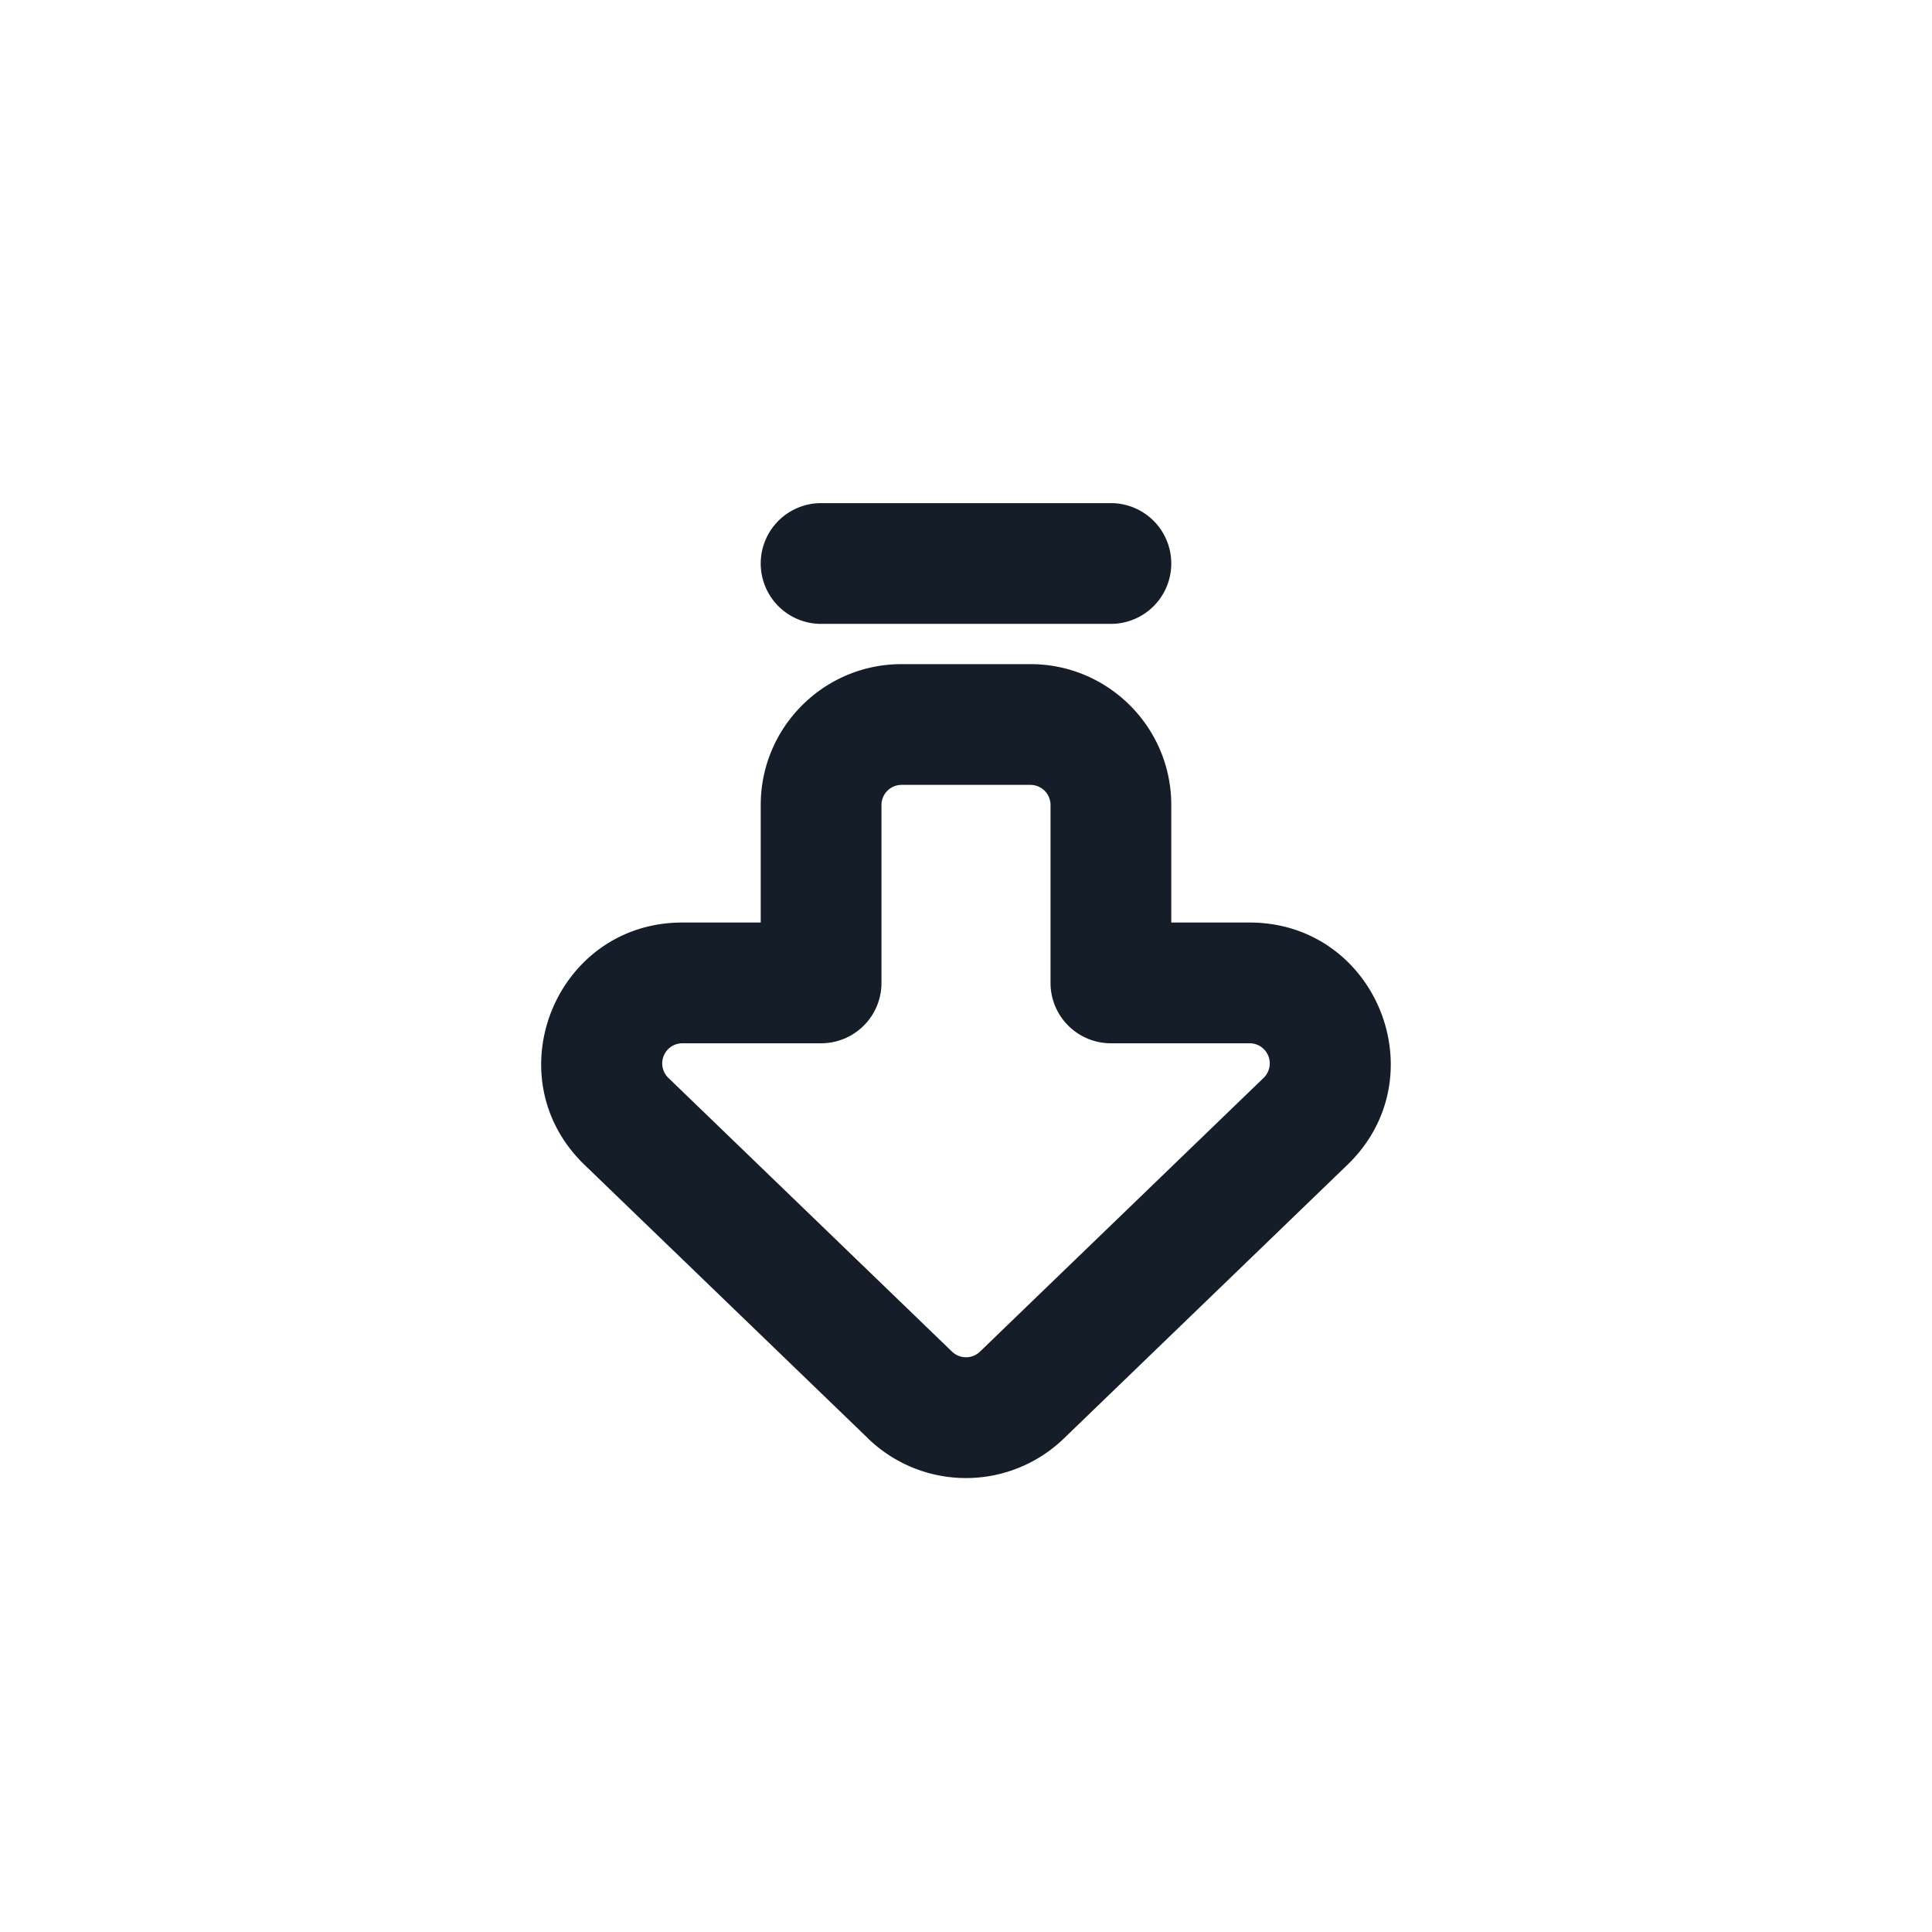 <svg xmlns="http://www.w3.org/2000/svg" viewBox="0 0 24 24"><path fill="#151E28" d="M10.784 17.87h.001l-3.524-3.4c-1.133-1.093-.359-3.01 1.215-3.01h.974V10c0-.966.784-1.75 1.75-1.75h1.6c.966 0 1.75.784 1.75 1.75v1.46h.973c1.575 0 2.348 1.917 1.215 3.01l-3.523 3.4a1.75 1.75 0 0 1-2.431 0Zm1.39-1.08 3.523-3.4a.25.25 0 0 0-.174-.43H13.8a.75.75 0 0 1-.75-.75V10a.25.25 0 0 0-.25-.25h-1.6a.25.25 0 0 0-.25.25v2.21a.75.75 0 0 1-.75.75H8.476a.25.25 0 0 0-.173.43l3.523 3.4a.25.25 0 0 0 .348 0ZM9.45 7a.75.75 0 0 1 .75-.75h3.6a.75.75 0 0 1 0 1.5h-3.6A.75.75 0 0 1 9.45 7Z"/></svg>